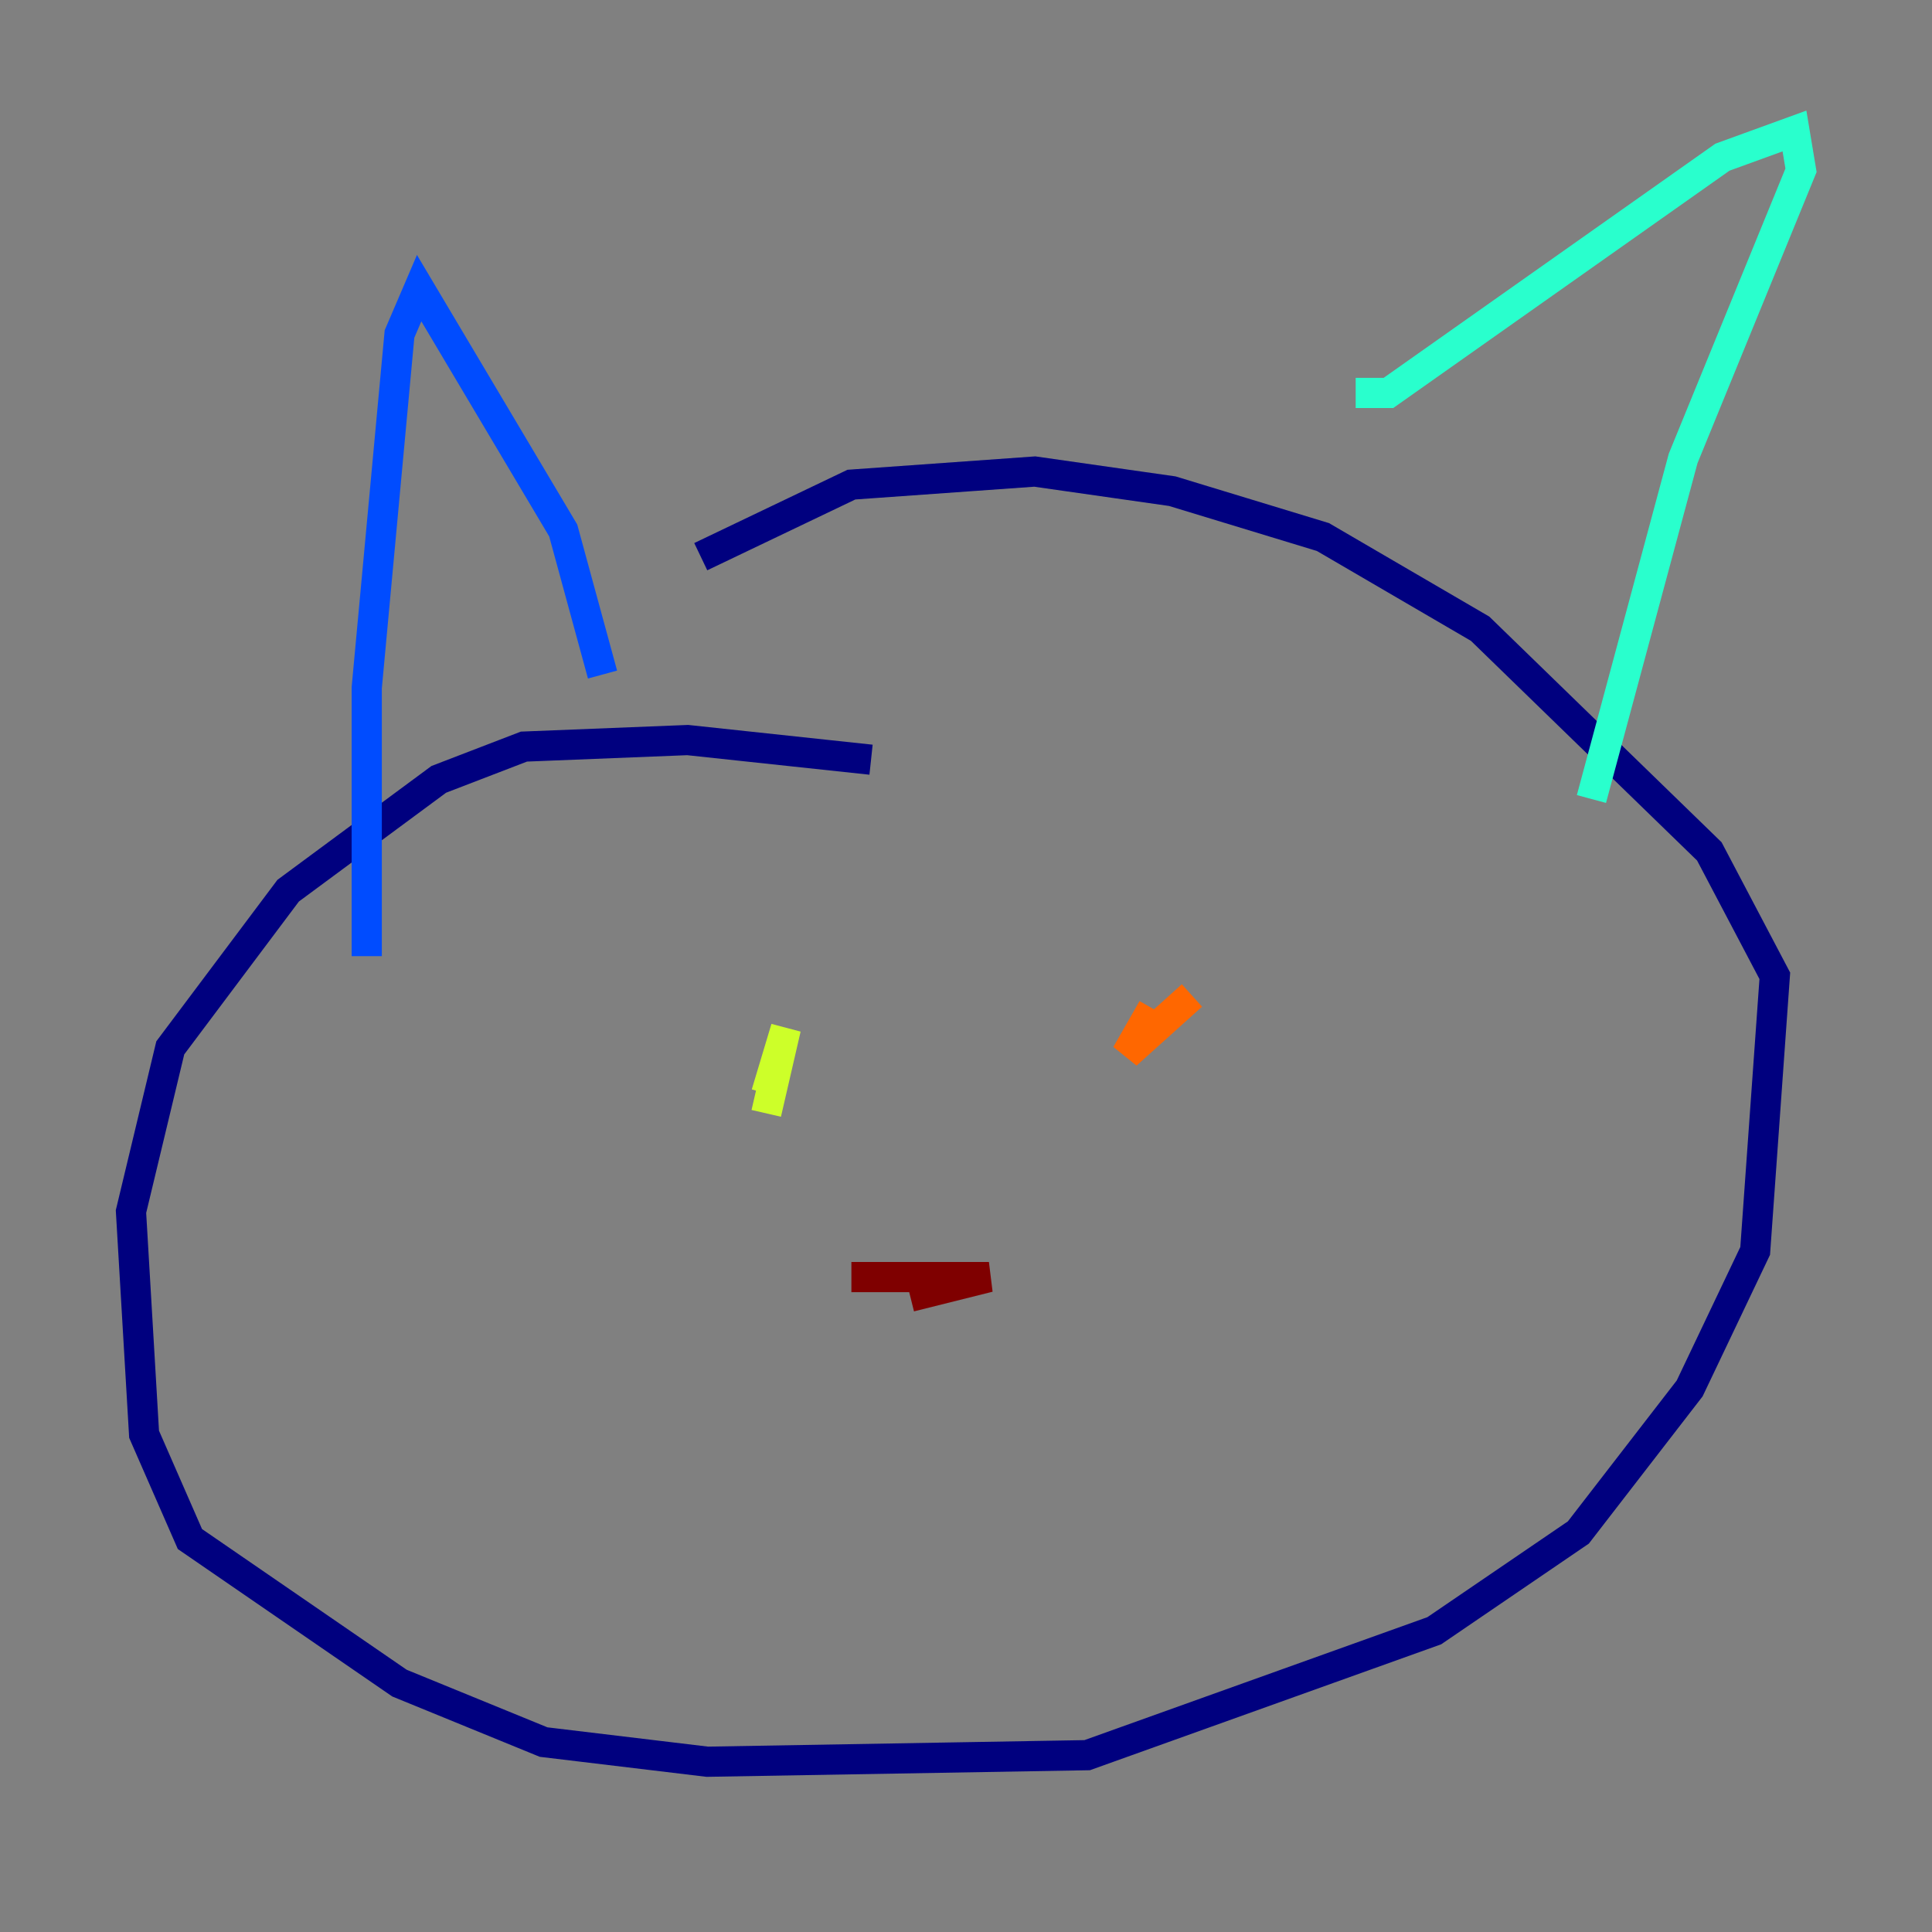 <?xml version="1.0" encoding="utf-8" ?>
<svg baseProfile="tiny" height="128" version="1.2" viewBox="0,0,128,128" width="128" xmlns="http://www.w3.org/2000/svg" xmlns:ev="http://www.w3.org/2001/xml-events" xmlns:xlink="http://www.w3.org/1999/xlink"><rect x="0" y="0" width="128" height="128" fill="#808080" stroke="none"/><defs /><polyline fill="none" points="57.709,50.332 45.559,49.031 34.712,49.464 29.071,51.634 19.091,59.01 11.281,69.424 8.678,80.271 9.546,95.024 12.583,101.966 26.468,111.512 36.014,115.417 46.861,116.719 72.027,116.285 95.024,108.041 104.57,101.532 111.946,91.986 116.285,82.875 117.586,64.651 113.248,56.407 98.061,41.654 87.647,35.58 77.668,32.542 68.556,31.241 56.407,32.108 46.427,36.881" stroke="#00007f" stroke-width="2" /><polyline fill="none" points="39.919,44.691 37.315,35.146 27.77,19.091 26.468,22.129 24.298,45.559 24.298,63.349" stroke="#004cff" stroke-width="2" /><polyline fill="none" points="89.817,26.034 91.986,26.034 114.115,10.414 118.888,8.678 119.322,11.281 111.512,30.373 105.437,52.936" stroke="#29ffcd" stroke-width="2" /><polyline fill="none" points="50.766,73.763 52.068,68.122 50.766,72.461" stroke="#cdff29" stroke-width="2" /><polyline fill="none" points="76.366,66.82 74.63,69.858 78.969,65.953" stroke="#ff6700" stroke-width="2" /><polyline fill="none" points="56.407,84.61 65.519,84.61 60.312,85.912" stroke="#7f0000" stroke-width="2" /></svg>